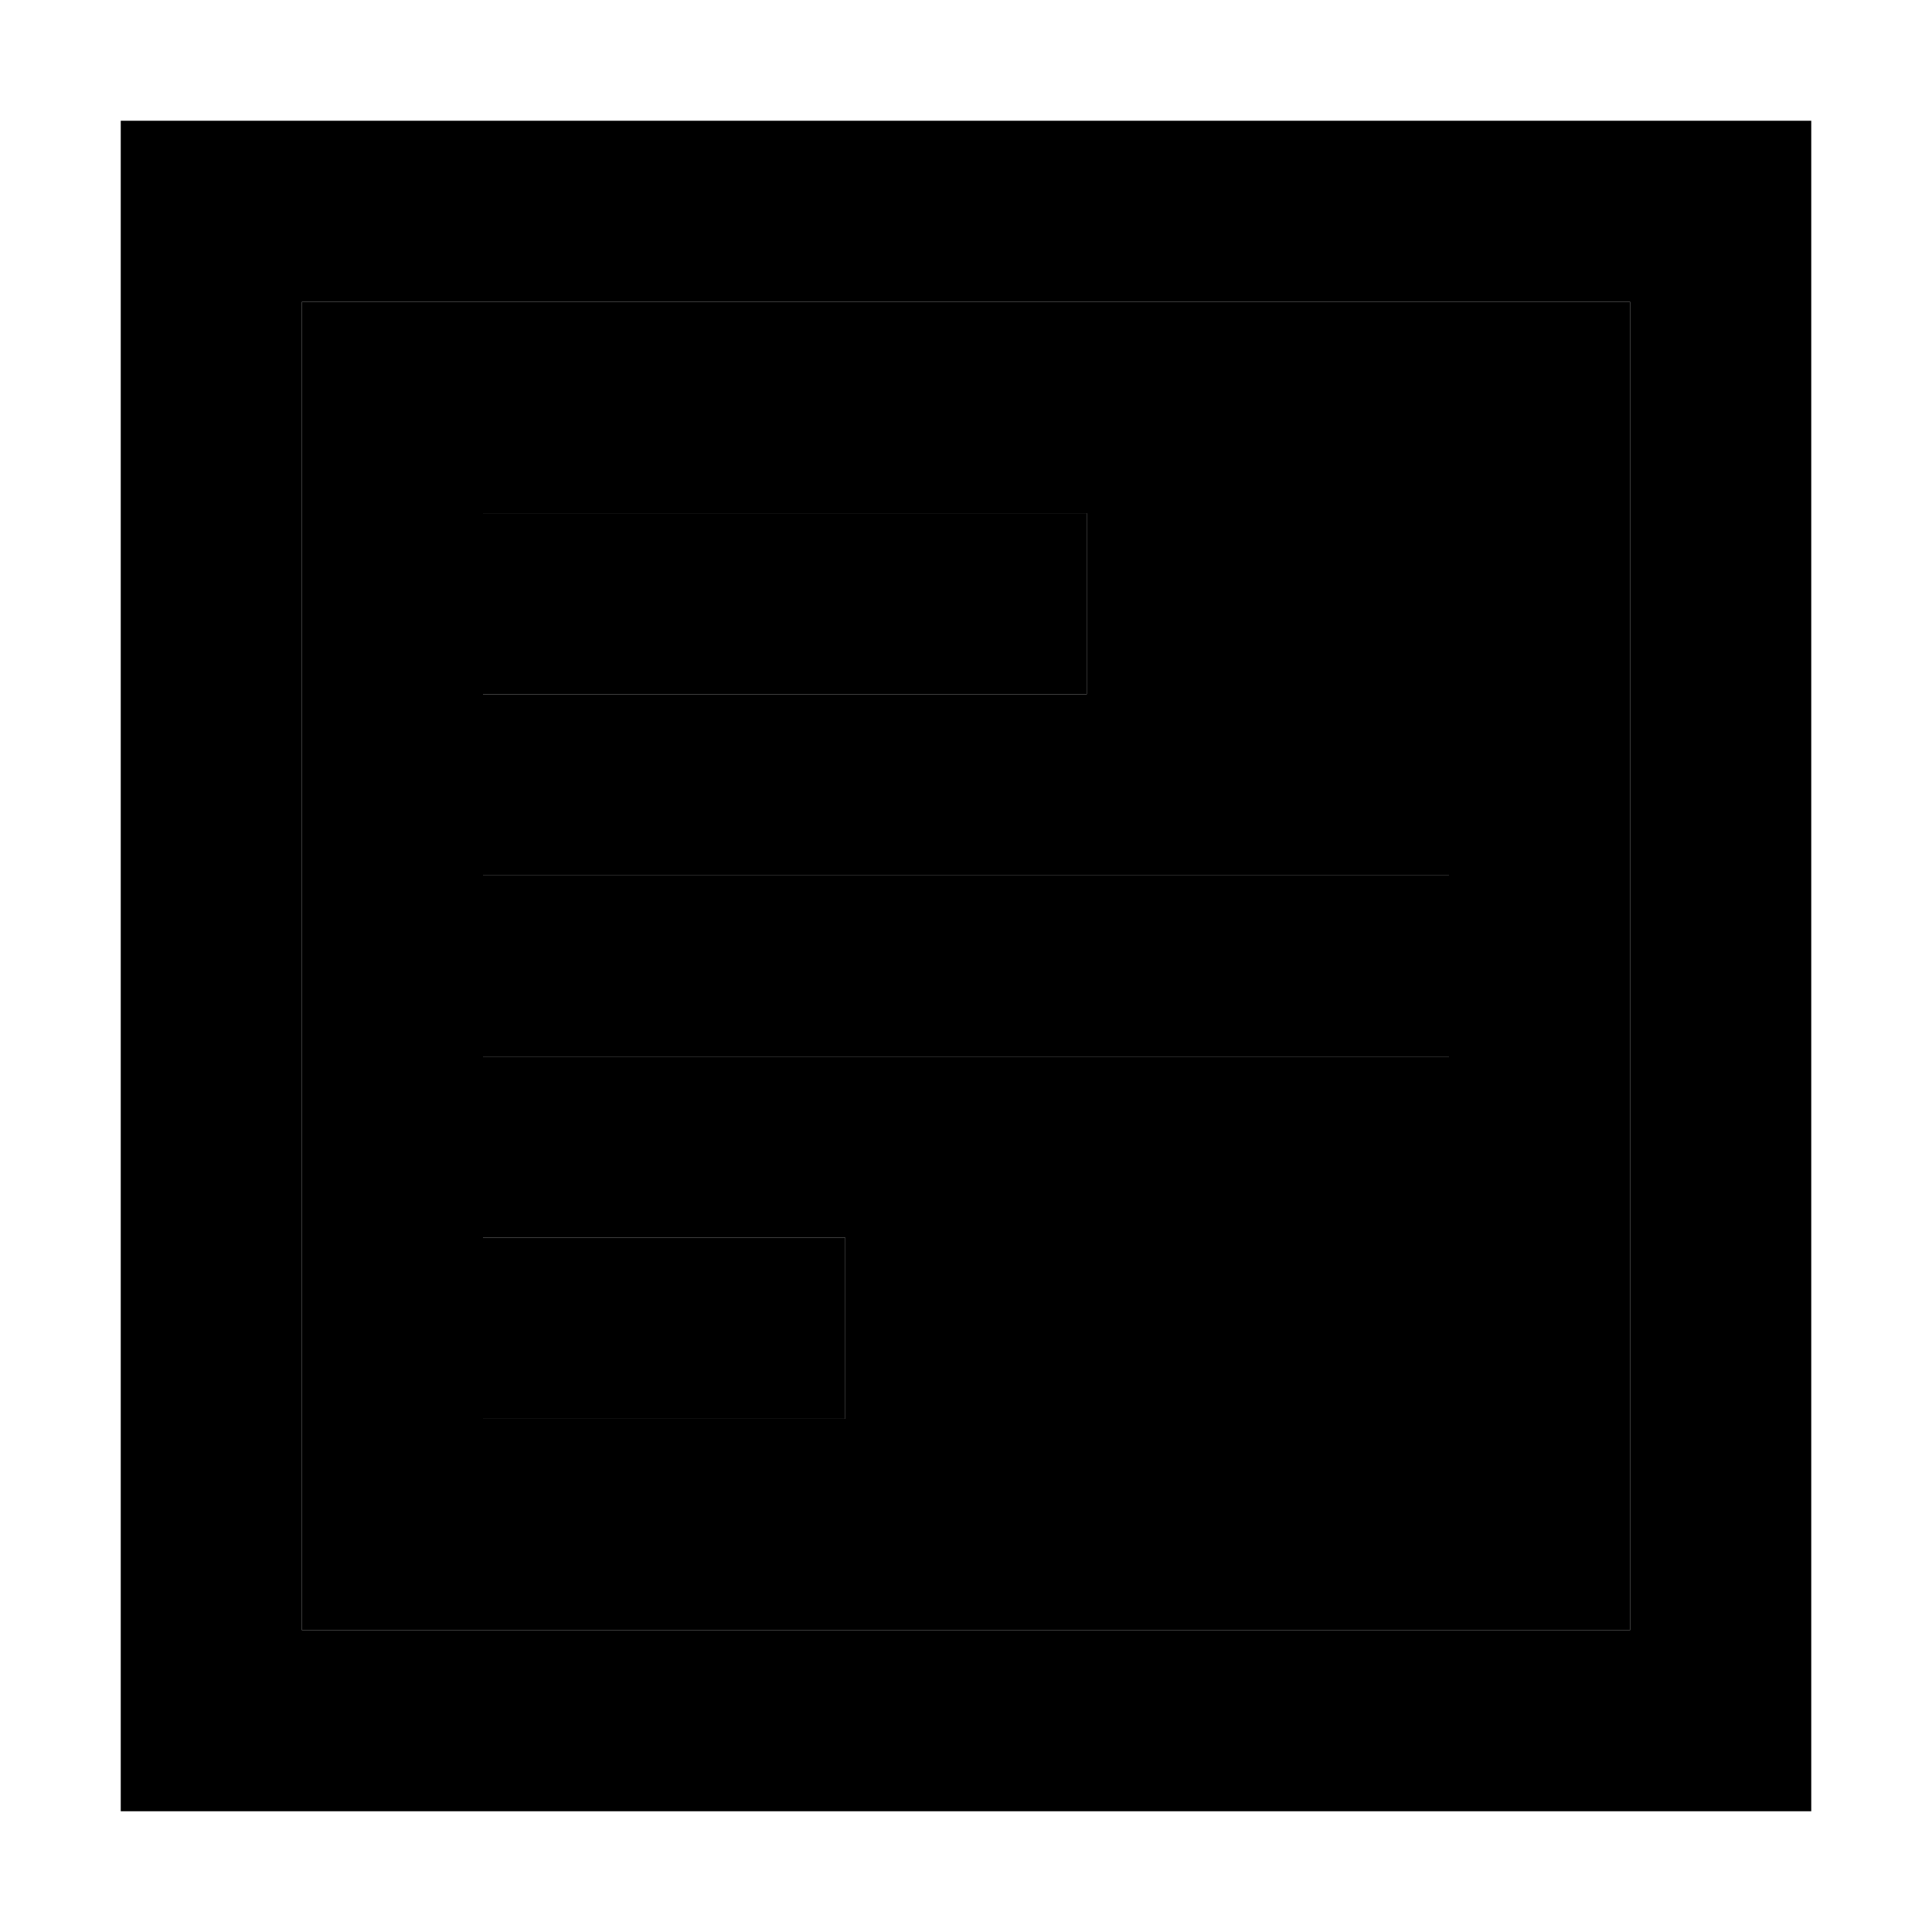 <svg xmlns="http://www.w3.org/2000/svg" width="24" height="24" viewBox="0 0 448 512">
    <path class="pr-icon-duotone-secondary" d="M48 80l352 0 0 352L48 432 48 80zm48 56l0 48 160 0 0-48L96 136zm0 96l0 48 256 0 0-48L96 232zm0 96l0 48 96 0 0-48-96 0z"/>
    <path class="pr-icon-duotone-primary" d="M48 80l0 352 352 0 0-352L48 80zM0 32l48 0 352 0 48 0 0 48 0 352 0 48-48 0L48 480 0 480l0-48L0 80 0 32zM256 184L96 184l0-48 160 0 0 48zm96 48l0 48L96 280l0-48 256 0zM192 376l-96 0 0-48 96 0 0 48z"/>
</svg>